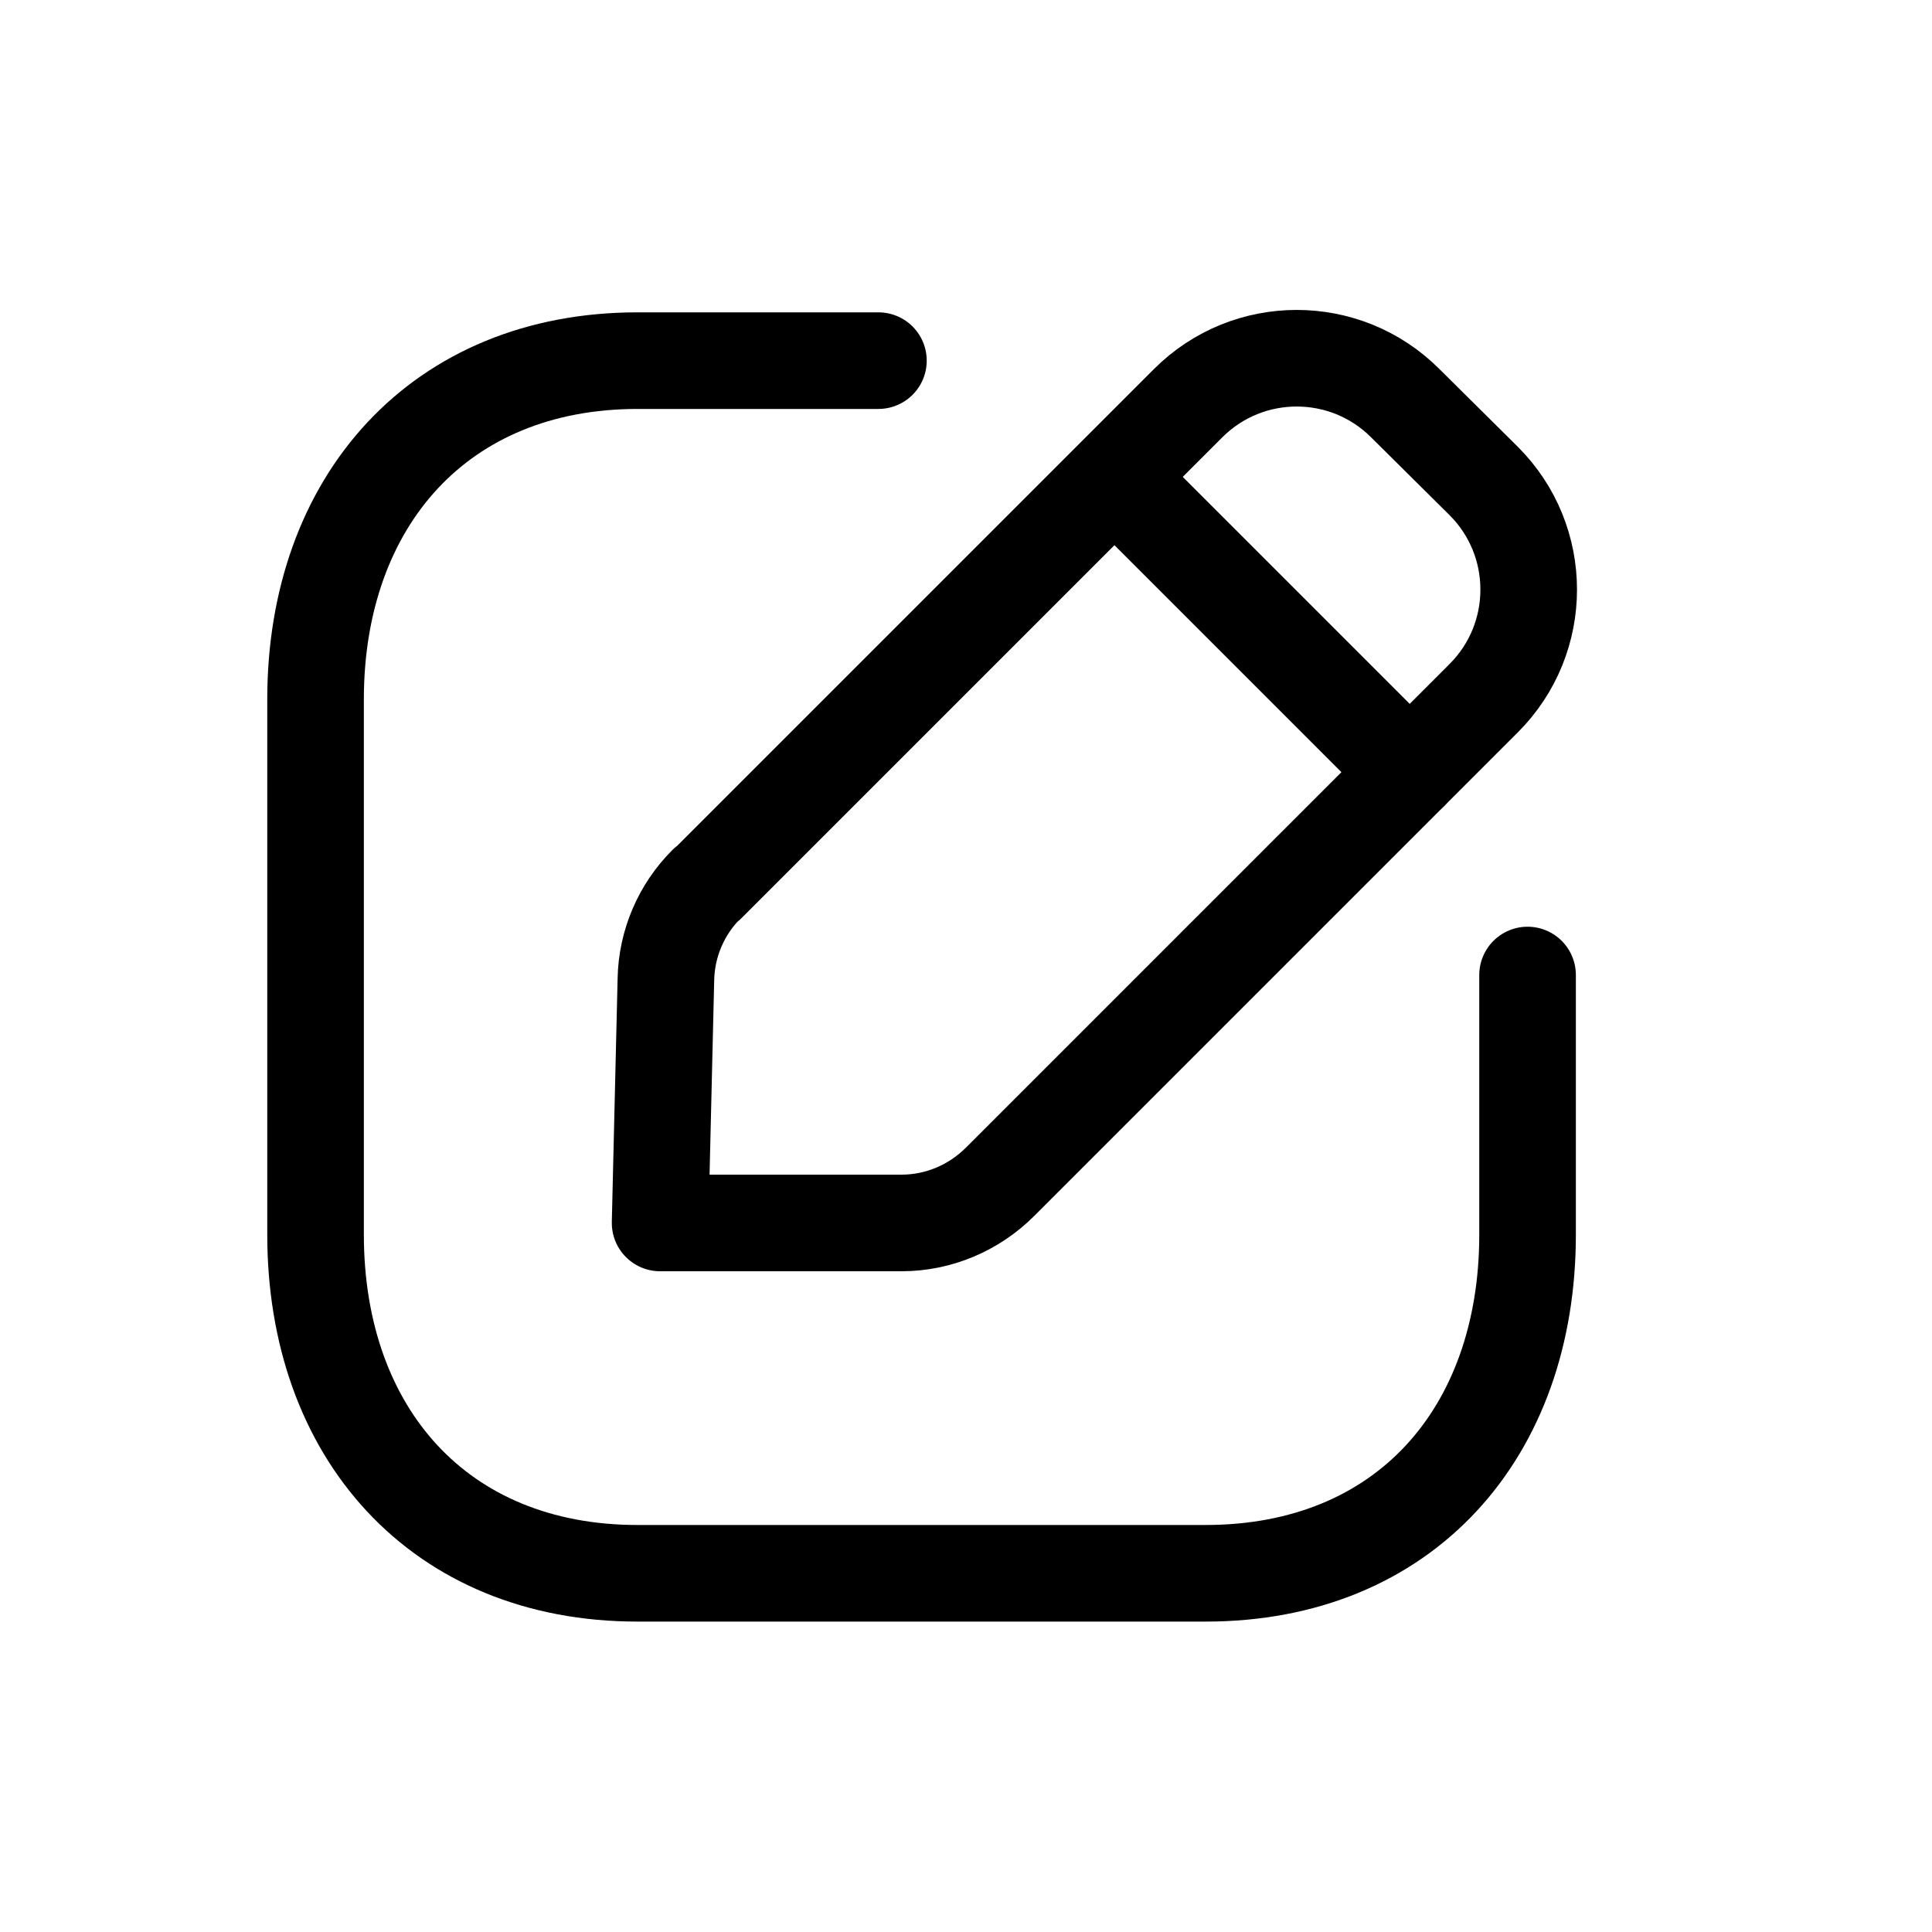 <?xml version="1.0" encoding="UTF-8"?><svg id="Layer_1" xmlns="http://www.w3.org/2000/svg" viewBox="0 0 30 30"><defs><style>.cls-1{fill:none;stroke:#000;stroke-linecap:round;stroke-linejoin:round;stroke-width:1.5px;}</style></defs><g id="Iconly_Light_Edit_Square"><g id="Edit_Square-4"><path id="Stroke_1-29" class="cls-1" d="m13.64,5.6h-3.74c-3.07,0-5,2.18-5,5.26v8.31c0,3.08,1.92,5.26,5,5.26h8.82c3.09,0,5-2.18,5-5.26v-4.03"/><path id="Stroke_3-21" class="cls-1" d="m10.98,13.73l7.47-7.47c.93-.93,2.44-.93,3.37,0l1.22,1.21c.93.93.93,2.44,0,3.37,0,0,0,0,0,0l-7.51,7.51c-.41.41-.96.64-1.53.64h-3.75l.09-3.78c.01-.56.24-1.09.63-1.48Z"/><path id="Stroke_5-12" class="cls-1" d="m17.32,7.42l4.57,4.57"/></g></g></svg>